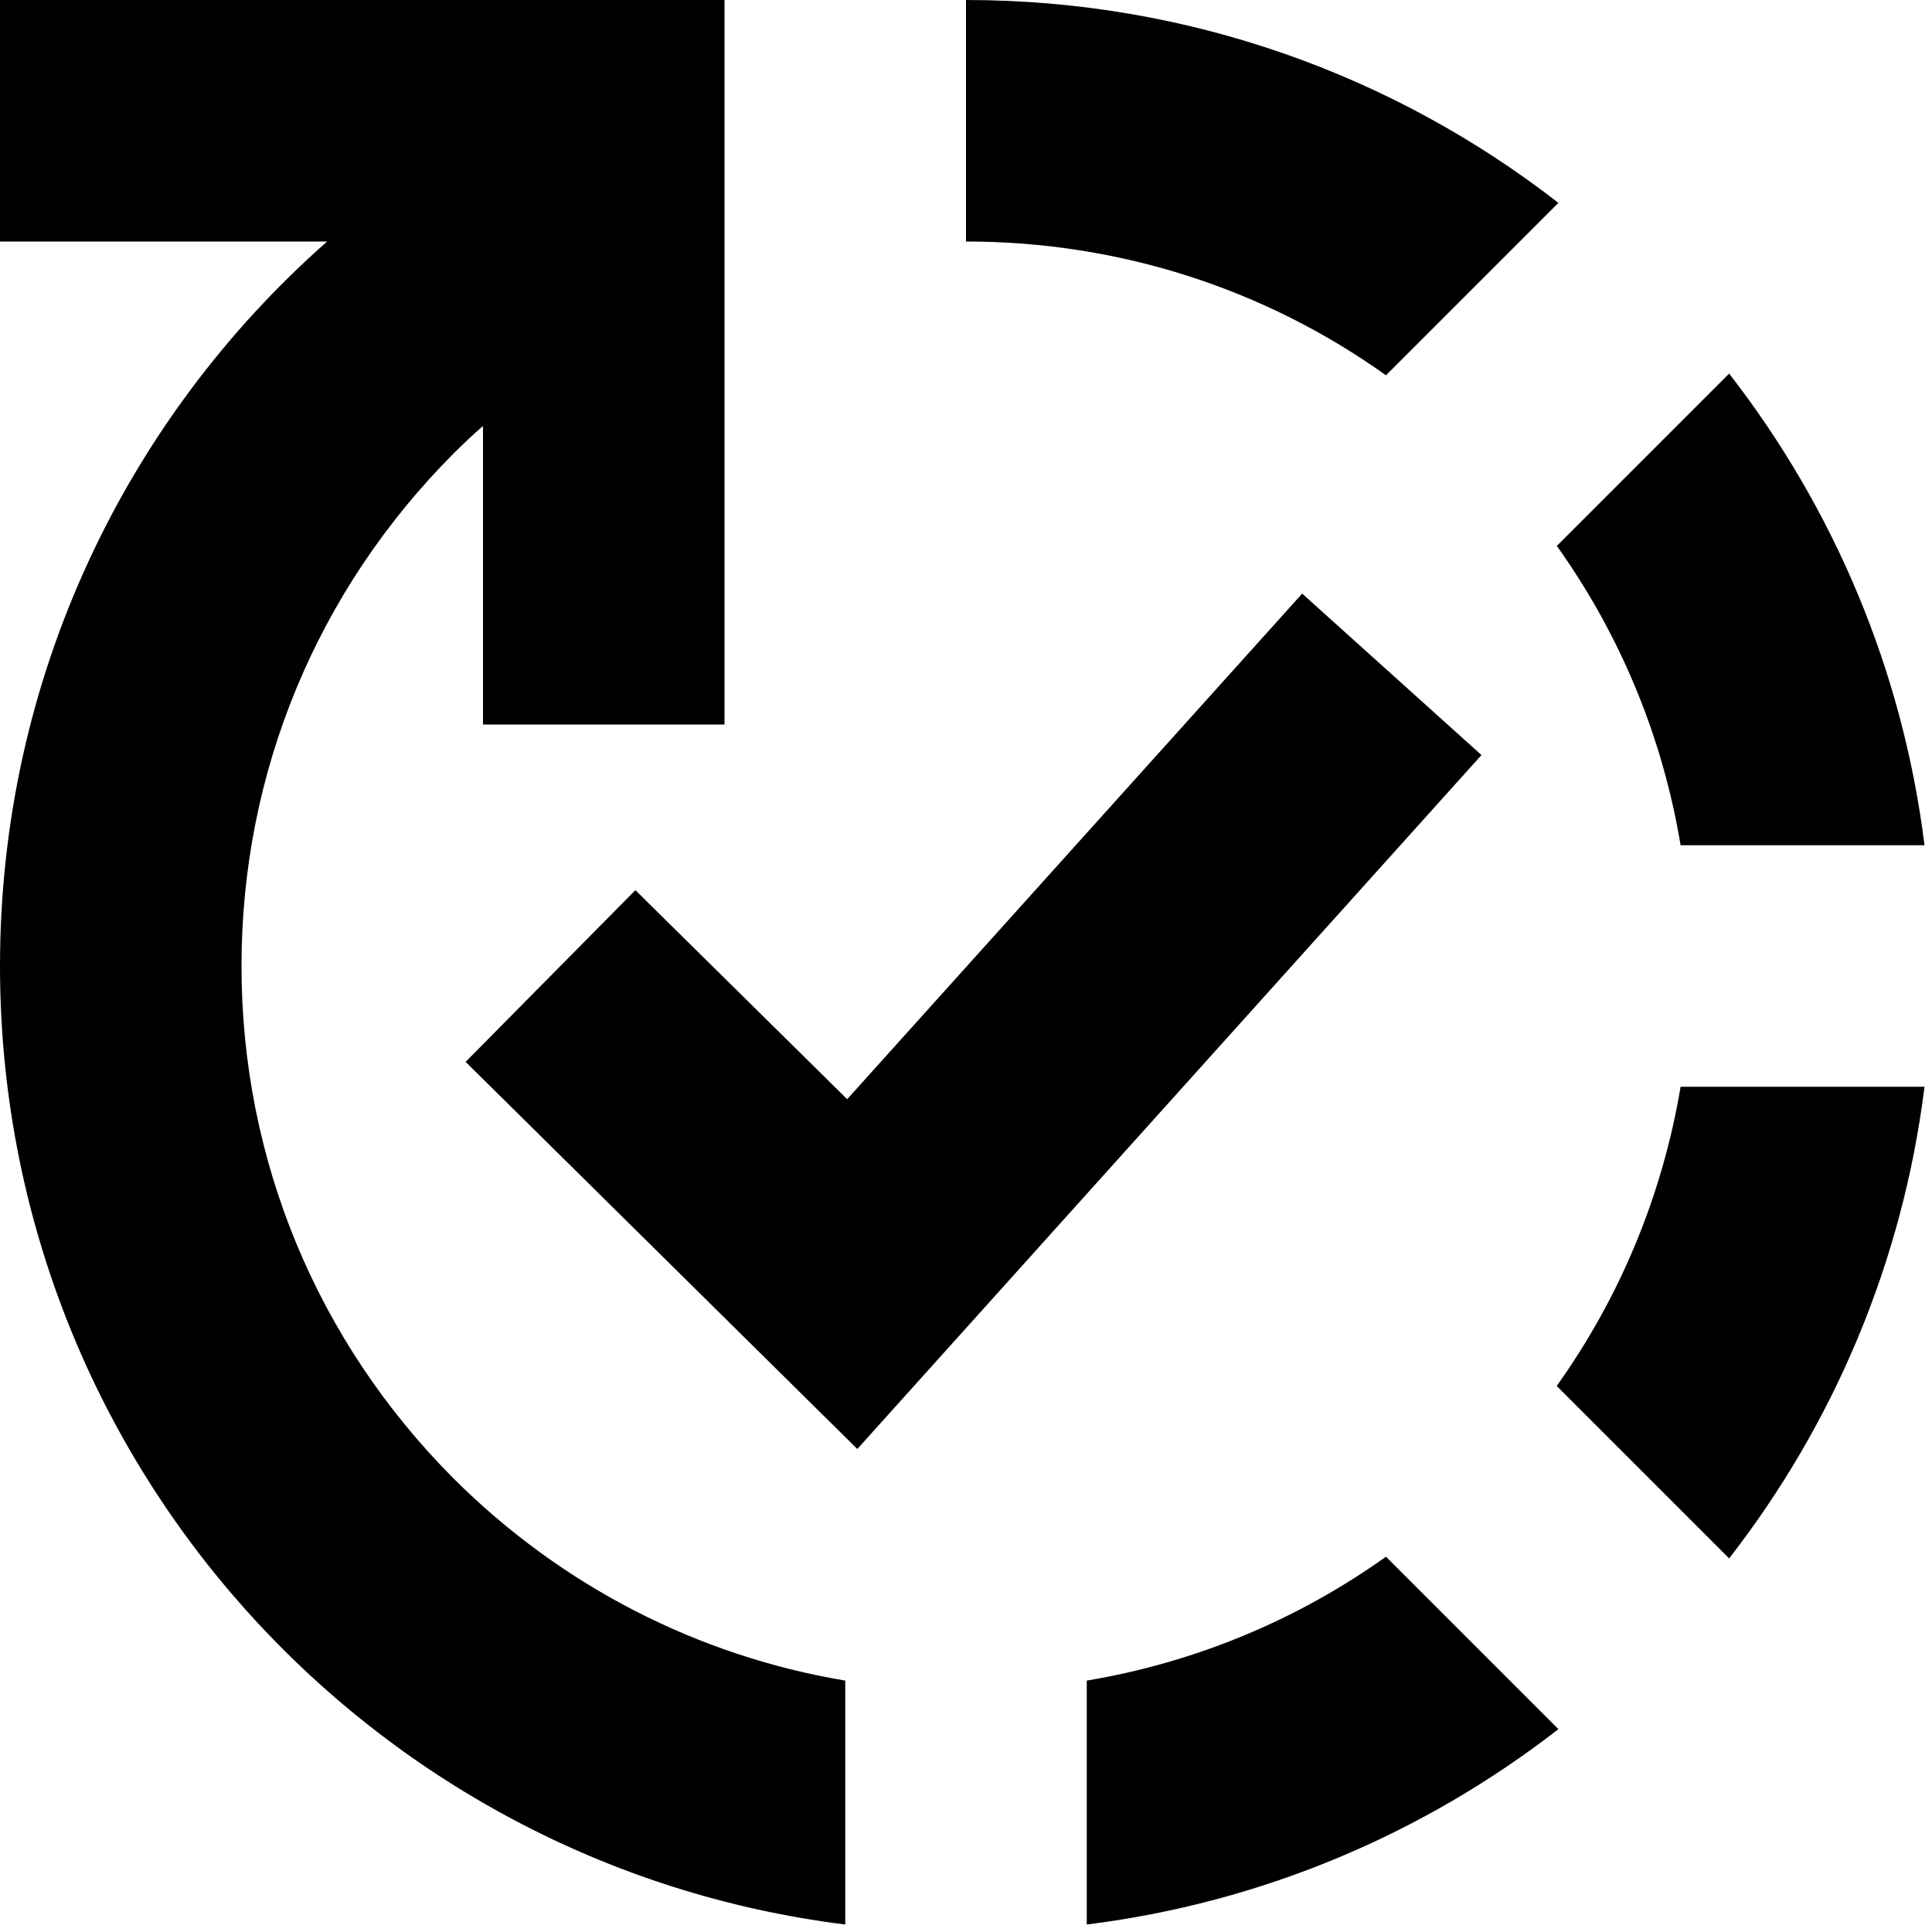 <?xml version="1.0" encoding="utf-8"?>
<svg version="1.1" xmlns="http://www.w3.org/2000/svg" xmlns:xlink="http://www.w3.org/1999/xlink" width="16" height="16" viewBox="0 0 16 16">
  <rect width="16" height="16" id="icon-bound" fill="none" />
  <path d='M7,15.938L7,13.918C5.777,13.713 4.651,13.136 3.756,12.244C2.625,11.109 2,9.603 2,8C2,6.397 2.625,4.891 3.756,3.756C3.834,3.678 3.916,3.6 4,3.528L4,6L6,6L6,-0L0,0L0,2L2.709,2C1.047,3.466 0,5.609 0,8C0,12.081 3.053,15.446 7,15.938ZM11.478,12.892C10.739,13.419 9.895,13.768 9,13.918L9,15.938C10.461,15.756 11.799,15.18 12.906,14.32L11.478,12.892ZM15.938,9L13.918,9C13.768,9.895 13.419,10.739 12.892,11.478L14.32,12.906C15.18,11.8 15.756,10.461 15.938,9ZM10.784,4.916L12.269,6.253L7.1,12L3.856,8.794L5.262,7.372L7.016,9.103L10.784,4.916ZM14.32,3.094L12.893,4.521C13.42,5.26 13.769,6.104 13.918,7L15.938,7C15.756,5.539 15.18,4.201 14.32,3.094ZM11.478,3.108L12.906,1.68C11.551,0.627 9.849,-0 8,-0L8,2C9.264,2 10.469,2.388 11.478,3.108Z' />
</svg>
